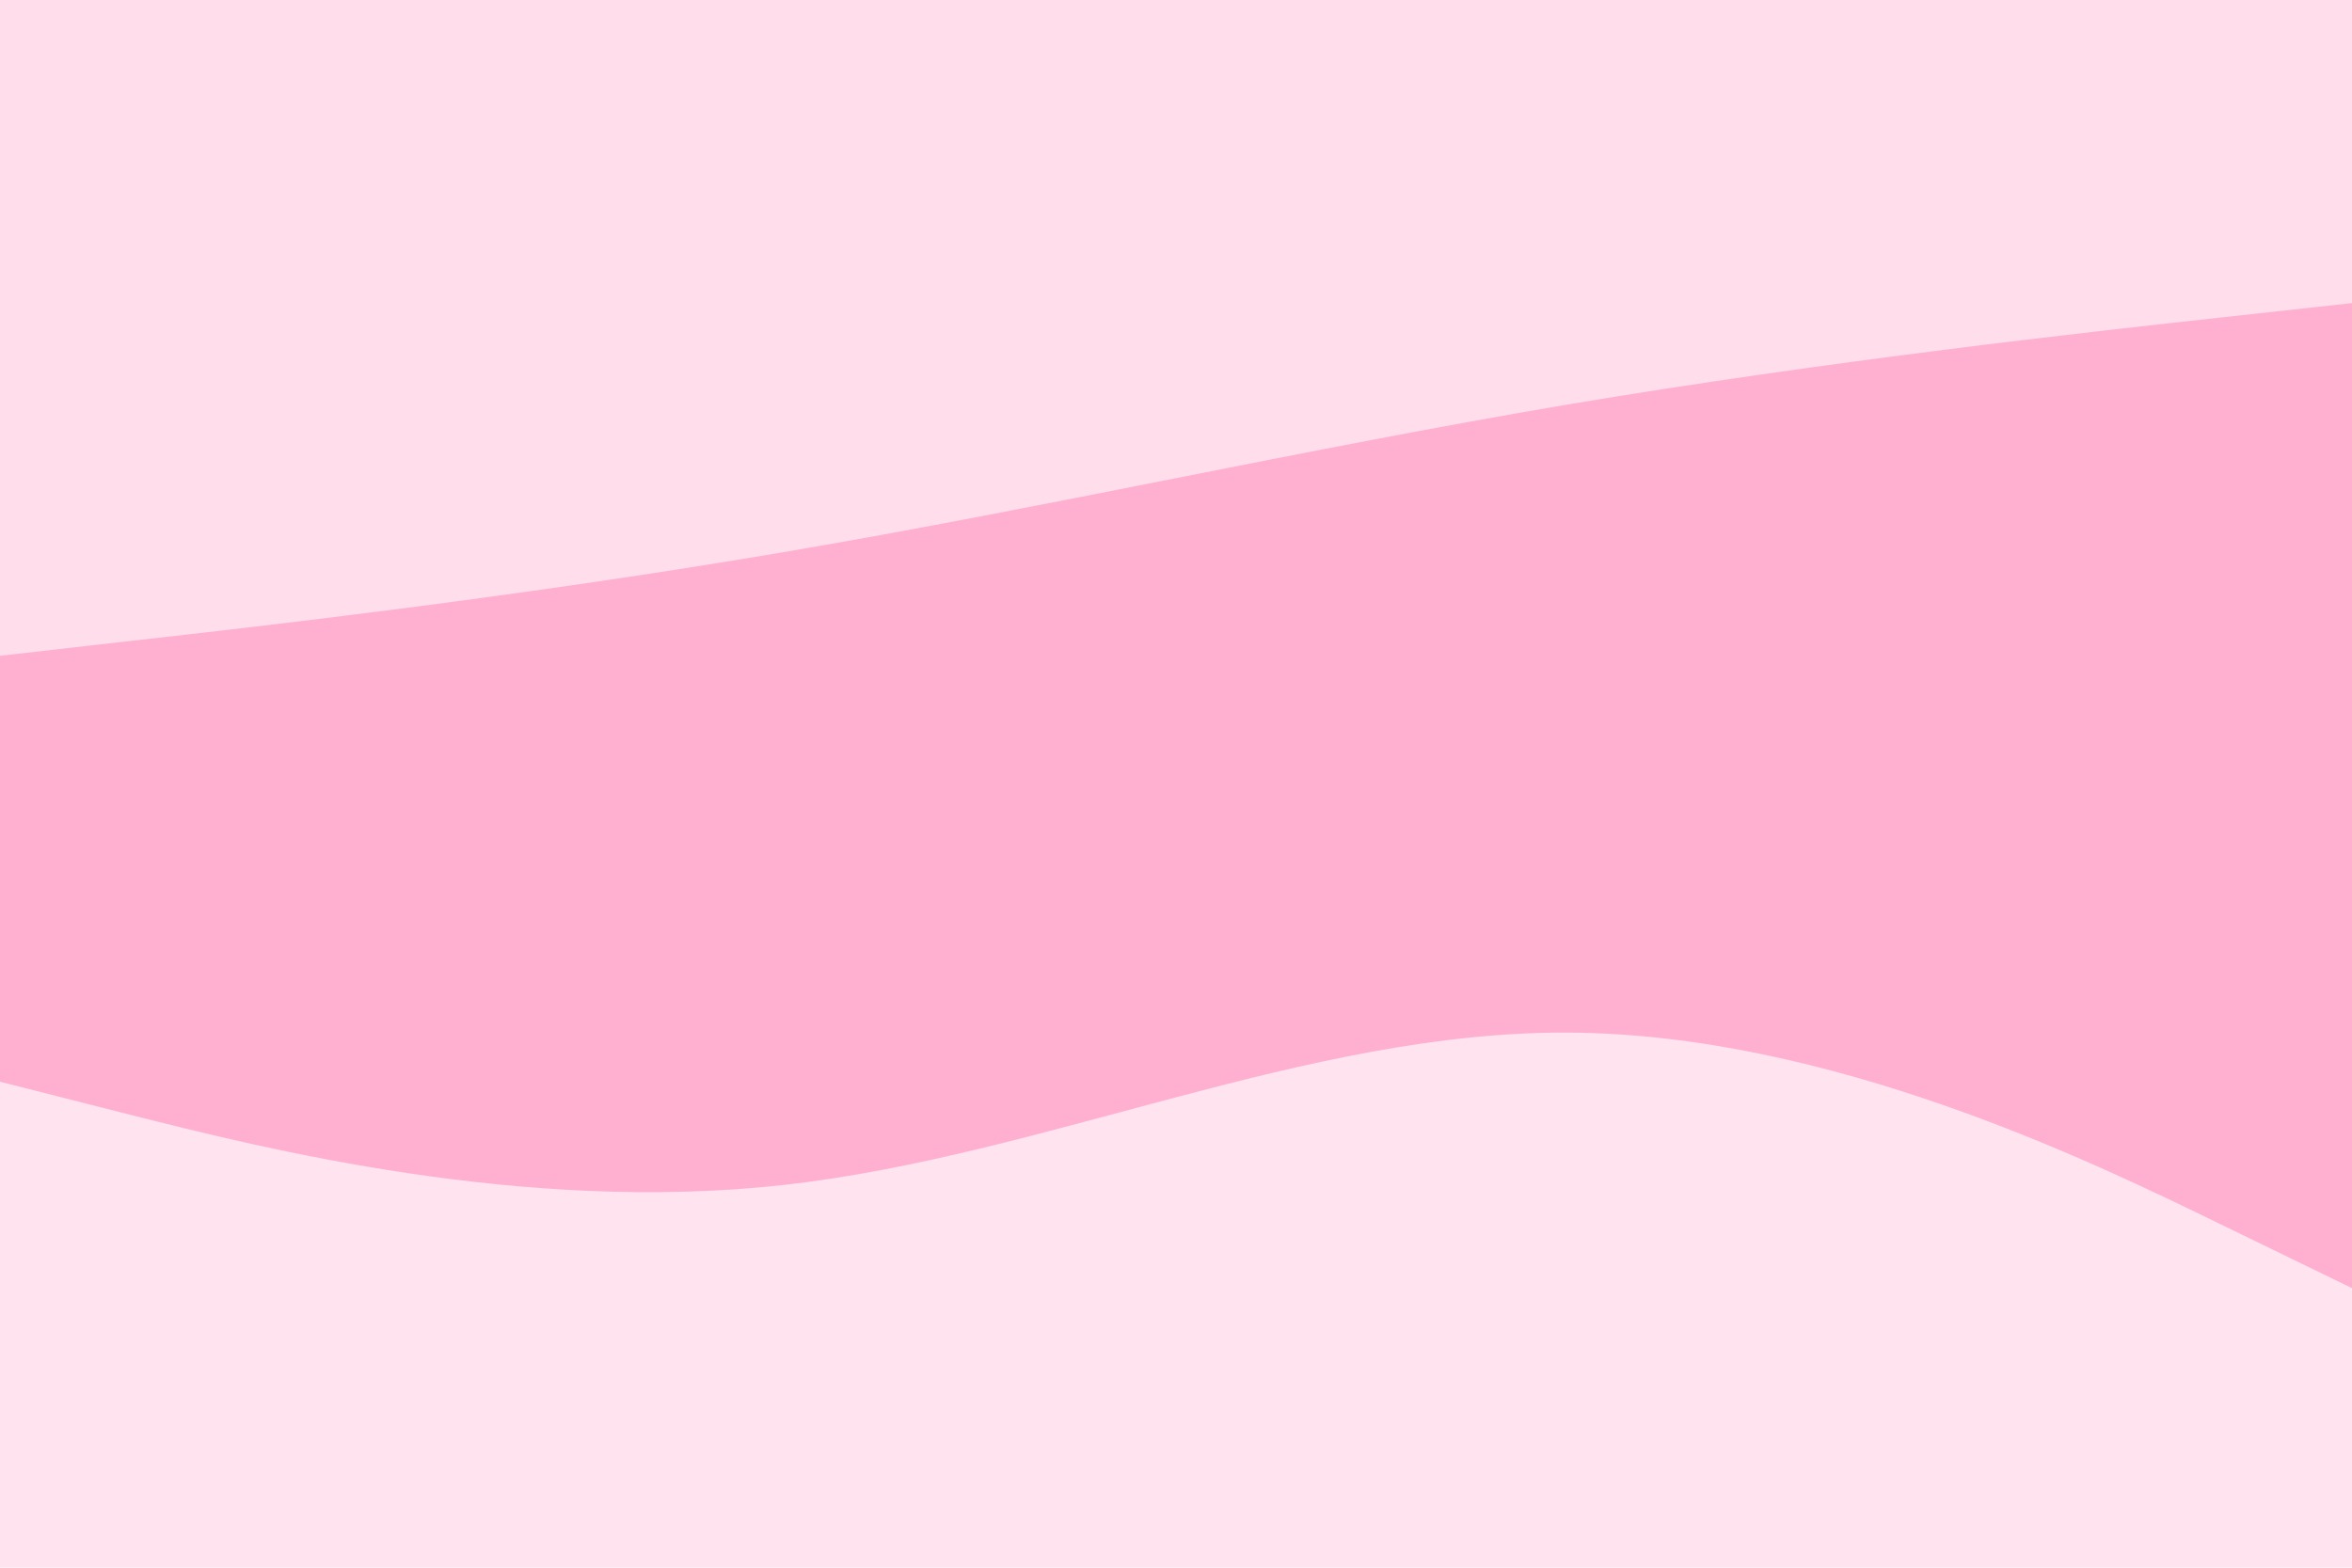 <svg id="visual" viewBox="0 0 900 600" width="900" height="600" xmlns="http://www.w3.org/2000/svg" xmlns:xlink="http://www.w3.org/1999/xlink" version="1.1"><rect x="0" y="0" width="900" height="600" fill="#FFE3EF"></rect><path d="M0 414L50 426.7C100 439.3 200 464.7 300 453.5C400 442.3 500 394.7 600 395.2C700 395.7 800 444.3 850 468.7L900 493L900 0L850 0C800 0 700 0 600 0C500 0 400 0 300 0C200 0 100 0 50 0L0 0Z" fill="#ffafd0"></path><path d="M0 251L50 245.3C100 239.7 200 228.3 300 211.3C400 194.3 500 171.7 600 154.8C700 138 800 127 850 121.5L900 116L900 0L850 0C800 0 700 0 600 0C500 0 400 0 300 0C200 0 100 0 50 0L0 0Z" fill="#ffddeb"></path></svg>